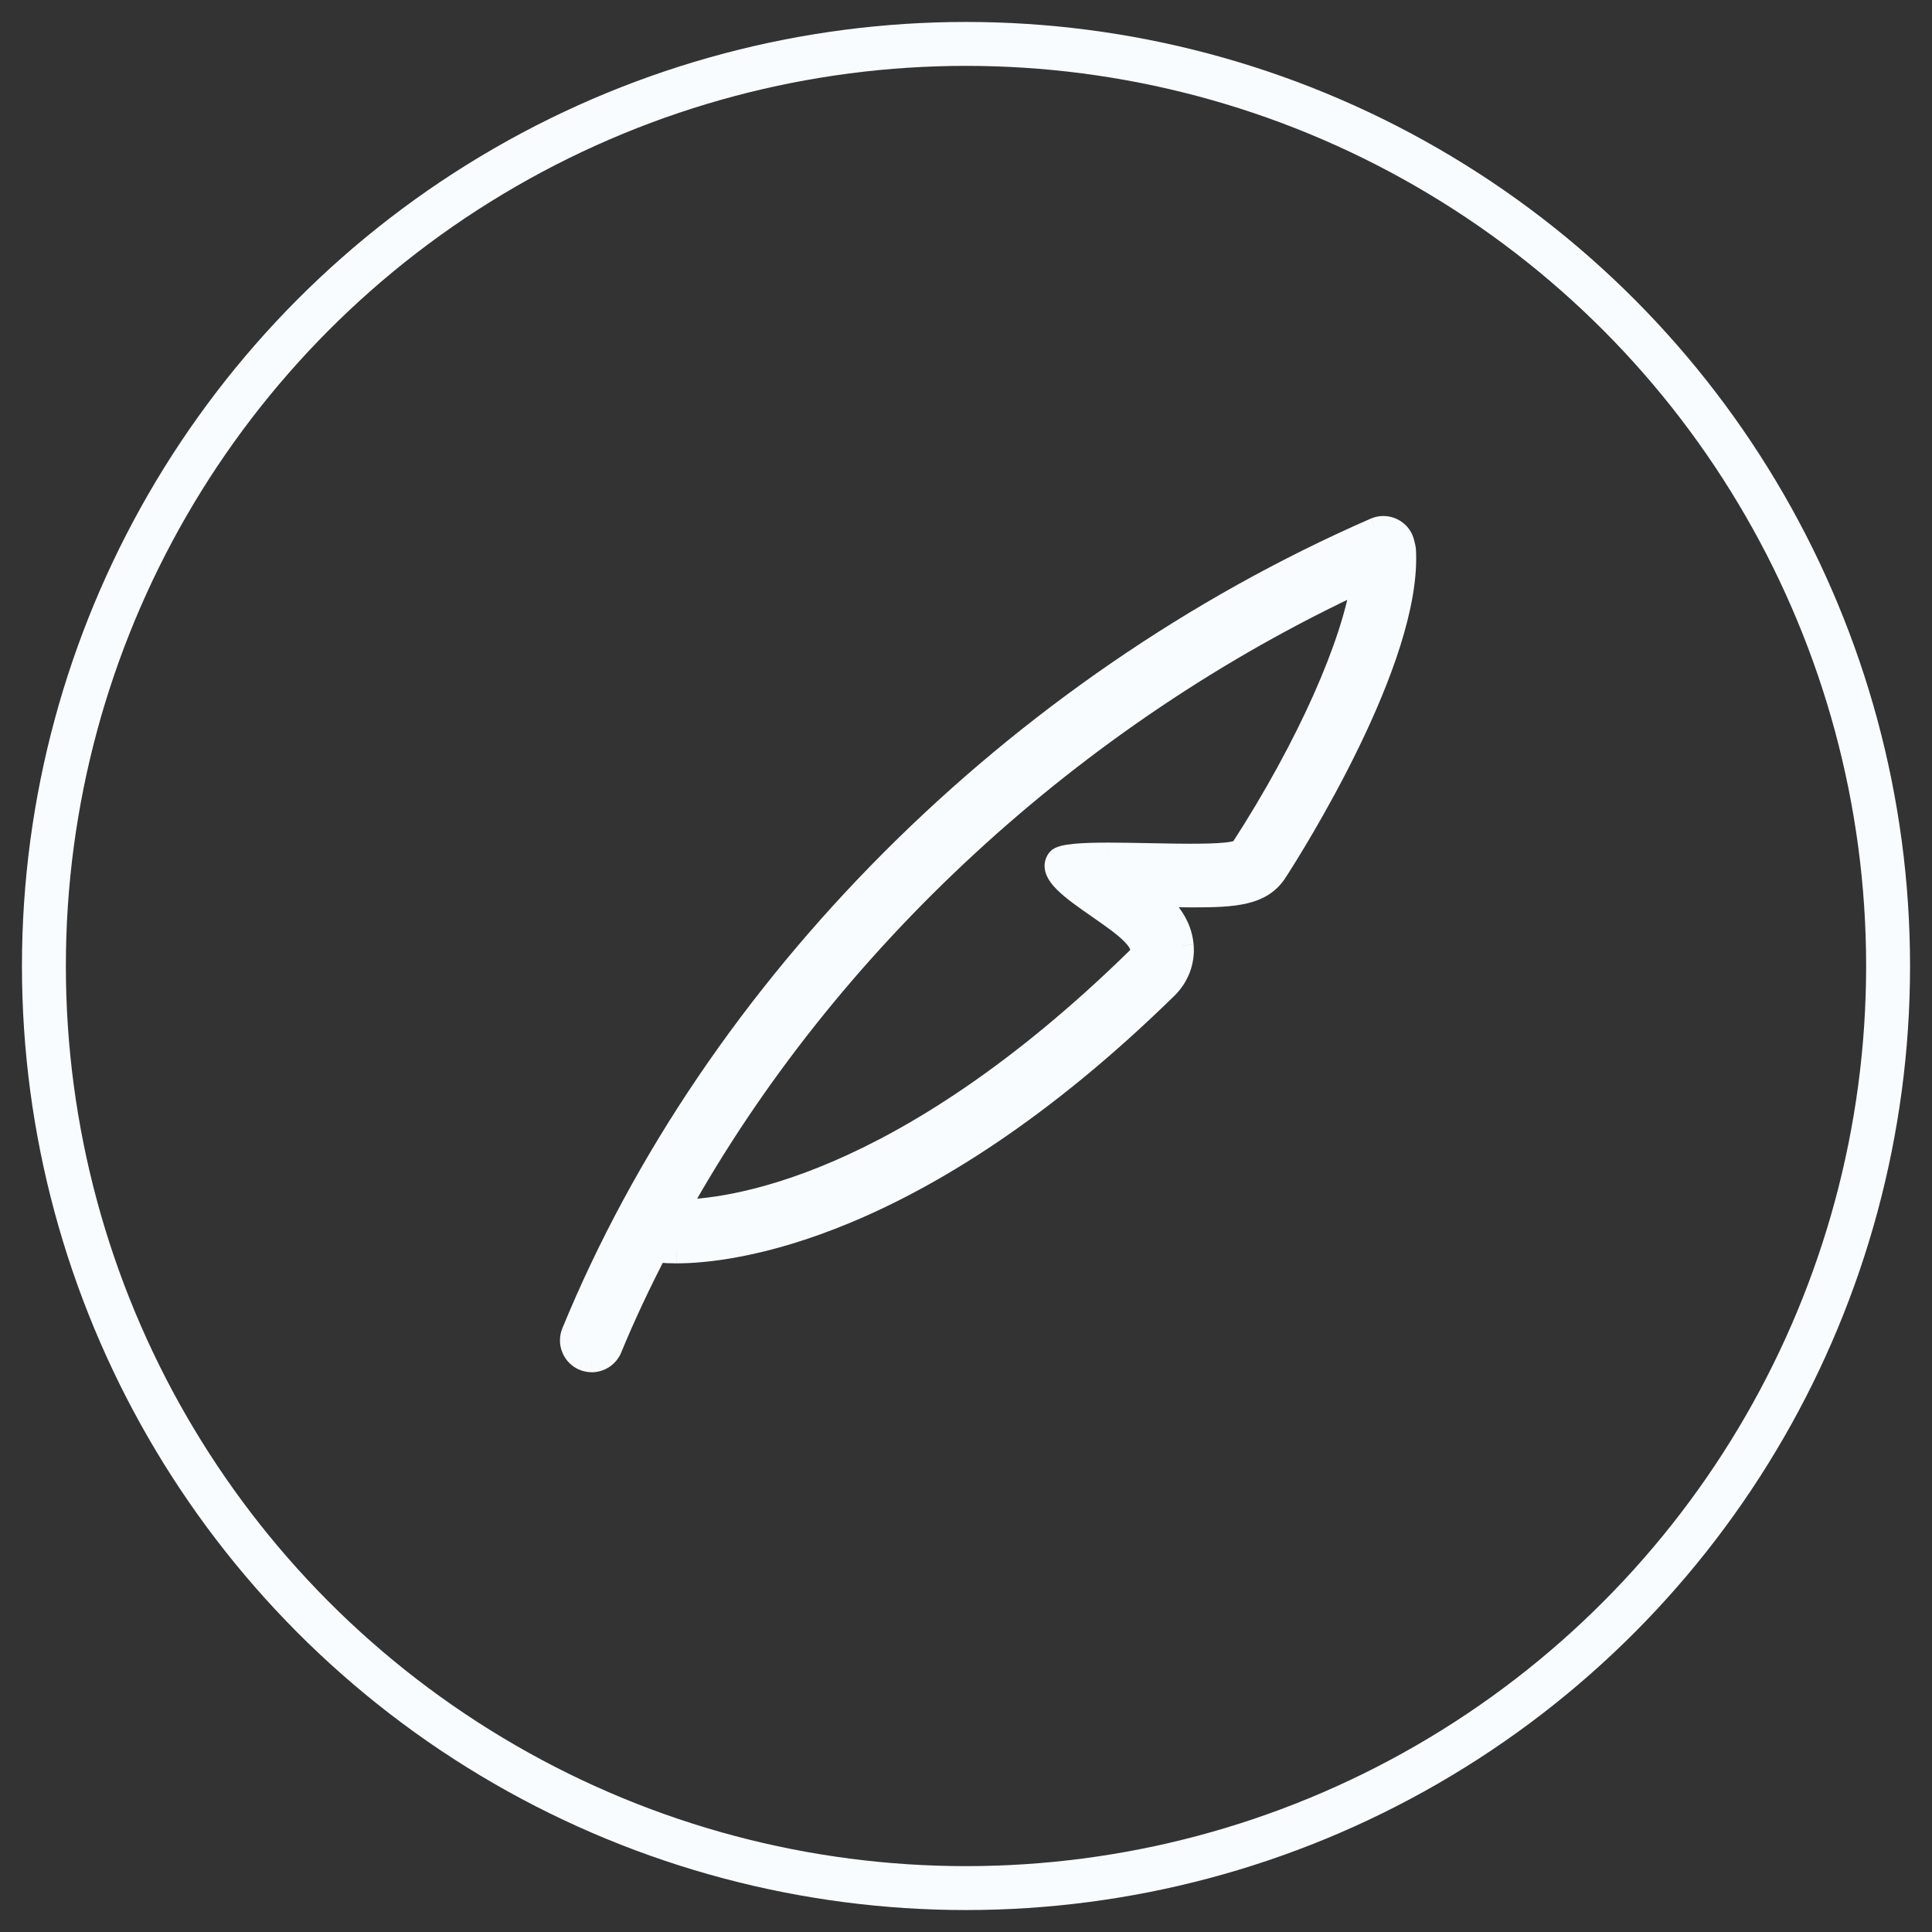 <svg fill="none" height="44" viewBox="0 0 44 44" width="44" xmlns="http://www.w3.org/2000/svg"><rect x="0" y="0" width="44" height="44" fill="#333333" stroke="none"/><circle cx="22" cy="22" r="21" stroke="#f9fcff"/><g fill="#f9fcff"><path clip-rule="evenodd" d="m31.936 12.284c.034.078.058.226.058.226.151 2.481-2.559 6.769-2.929 7.339-.34.525-.952.563-1.919.563-.281 0-.591-.006-.904-.012.373.315.65.665.689 1.13.031.364-.101.71-.371.975-5.702 5.58-9.977 6.014-11.152 6.014-.281 0-.428-.022-.428-.022-.006-.001-.011-.004-.017-.006-.005-.003-.011-.005-.016-.006-.374.73-.726 1.469-1.034 2.22-.075.183-.252.294-.439.294-.06 0-.121-.011-.18-.035-.242-.1-.358-.377-.258-.621 3.233-7.876 10.065-14.719 18.276-18.304.242-.105.521.005.625.245zm-4.789 7.178c.594 0 1.055-.026 1.123-.13 1.525-2.354 2.537-4.675 2.751-6.11-6.584 3.052-12.194 8.245-15.587 14.347 1.121-.005 5.052-.446 10.464-5.743.324-.317-.285-.739-.891-1.159-.575-.398-1.147-.794-.917-1.097.081-.106.557-.133 1.162-.133.297 0 .625.006.953.013.326.006.65.013.943.013z" fill-rule="evenodd"/><path d="m31.994 12.511-.187-.166-.069.078.006.104zm-.058-.226-.229.1 0.0.001zm-2.871 7.565-.21-.136zm-2.822.552.005-.25-.704-.013.537.454zm.689 1.13.249-.021v-0zm-.371.975-.175-.179-0.0 0zm-11.58 5.992-.04.247.003 0zm-.017-.006-.108.226zm-.016-.006.047-.246-.184-.035-.085.167zm-1.034 2.22.231.095 0-0zm-.619.259-.095.231.001 0zm-.258-.621-.231-.095v0zm18.276-18.304-.099-.229-.001 0zm-3.042 7.293.21.136zm2.751-6.11.247.037.068-.459-.421.195zm-15.587 14.347-.218-.121-.208.373.427-.002zm10.464-5.743-.175-.179-0.0 0zm-.891-1.159.142-.206zm-.917-1.097.199.151 0-0zm2.115-.12.005-.25zm5.977-6.773c.026-.035.052-.092.057-.112.002-.011.005-.029.005-.036.001-.013.001-.023.001-.026-0-.008-.001-.014-.001-.016-0-.005-.001-.008-.001-.009-0-.003-.001-.005-.001-.006-0-.003-.001-.006-.001-.008-.001-.006-.002-.013-.004-.022-.003-.018-.008-.041-.014-.068-.011-.048-.029-.126-.057-.189l-.458.2c.002.005.006.017.012.036.005.018.01.039.015.059.004.02.008.038.01.051.001.006.002.011.002.014 0.0.001 0.0.002 0.0.001 0 0-0-.002-.001-.004-0-.001-.001-.004-.001-.008-0-.002-.001-.008-.001-.015-0-.003-0-.013.001-.026.001-.007.003-.025.005-.036.005-.02.032-.077.057-.112zm-2.905 7.309c.187-.289.963-1.513 1.674-2.98.356-.733.697-1.532.941-2.307.242-.772.394-1.539.353-2.203l-.499.03c.035.576-.096 1.276-.331 2.023-.234.744-.564 1.519-.914 2.239-.699 1.44-1.462 2.645-1.644 2.926zm-2.128.677c.479 0 .903-.008 1.252-.091.363-.086.663-.257.876-.586l-.42-.272c-.127.196-.303.307-.572.371-.283.067-.649.078-1.137.078zm-.909-.012c.312.006.625.012.909.012v-.5c-.278 0-.586-.006-.899-.012zm.943.859c-.048-.563-.385-.969-.777-1.3l-.323.382c.354.299.57.593.601.96zm-.446 1.175c.322-.315.483-.733.446-1.174l-.498.042c.024.287-.078.561-.297.775zm-11.327 6.085c1.243 0 5.581-.462 11.327-6.086l-.35-.357c-5.657 5.537-9.871 5.943-10.977 5.943zm-.428-.272c-.037.247-.037.247-.037.247h0s0.0 0.0 0.0 0h0c0.0 0.0.001 0.0.001 0.0.001 0.0.002 0.0.002 0.0.002 0.0.004.001.007.001.006.001.014.002.025.003.021.002.051.005.09.009.078.006.192.012.339.012v-.5c-.134 0-.235-.005-.3-.01-.033-.003-.057-.005-.072-.007-.008-.001-.013-.002-.016-.002-.002-0-.003-0-.003-0-0-0-0-0-0-0 0 0 0 0 0.0 0h0.0 0.0 0s0 0-.037.247zm-.125.219c.001.001.012.006.025.011.014.005.034.013.06.017l.08-.494c.02.003.035.009.043.012.007.003.012.005.008.003zm.045.014c-.018-.003-.031-.008-.038-.011-.006-.003-.011-.005-.007-.003l.216-.451c-0-0-.035-.018-.078-.026zm-.756 2.07c.305-.743.654-1.475 1.026-2.201l-.445-.228c-.376.734-.731 1.479-1.043 2.239zm-.67.449c.284 0 .555-.17.67-.449l-.462-.191c-.036.086-.12.14-.207.14zm-.275-.054c.089.036.183.054.275.054v-.5c-.028 0-.057-.005-.086-.017zm-.395-.947c-.152.371.025.794.394.947l.191-.462c-.115-.048-.17-.179-.122-.295zm18.407-18.438c-8.267 3.61-15.148 10.499-18.407 18.438l.463.19c3.208-7.812 9.99-14.609 18.145-18.17zm.954.374c-.159-.367-.585-.534-.953-.375l.199.459c.116-.05.247.003.296.115zm-4.106 7.012c.013-.02.026-.032.034-.039s.014-.01.015-.011c.001-.001-.006.003-.027.009-.042.012-.108.023-.202.032-.185.018-.439.025-.734.025v.5c.298 0 .572-.006.783-.027.105-.01.203-.025.285-.048.041-.011.086-.027.127-.049.039-.021.096-.058.136-.121zm2.713-6.011c-.206 1.382-1.196 3.668-2.713 6.011l.42.272c1.532-2.365 2.567-4.722 2.788-6.209zm-15.121 14.505c3.367-6.055 8.936-11.211 15.473-14.242l-.21-.454c-6.631 3.073-12.28 8.303-15.7 14.452zm10.071-6.043c-5.37 5.256-9.24 5.666-10.29 5.671l.002.5c1.192-.006 5.184-.476 10.638-5.814zm-.859-.775c.311.216.59.41.756.585.084.088.112.144.117.169 0 0.0.009-.002-.014.021l.35.357c.139-.136.194-.31.151-.491-.036-.156-.138-.292-.242-.401-.209-.221-.539-.447-.834-.651zm-.974-1.454c-.114.151-.126.322-.071.477.049.139.148.261.25.363.206.206.515.419.795.613l.285-.411c-.294-.204-.559-.388-.726-.555-.084-.084-.121-.143-.133-.176-.006-.017-.003-.008-.002-.009zm1.361-.231c-.304 0-.584.006-.802.028-.108.011-.209.025-.294.048-.042.011-.087.026-.129.047-.04.02-.094.053-.136.109l.398.302c-.022.029-.044.038-.04.036.002-.001.012-.005.035-.012.046-.012.117-.024.214-.033.192-.019.453-.025.753-.025zm.958.013c-.327-.006-.657-.013-.958-.013v.5c.294 0 .62.006.948.013zm.938.013c-.29 0-.612-.006-.938-.013l-.01.5c.325.006.652.013.948.013z"/></g></svg>